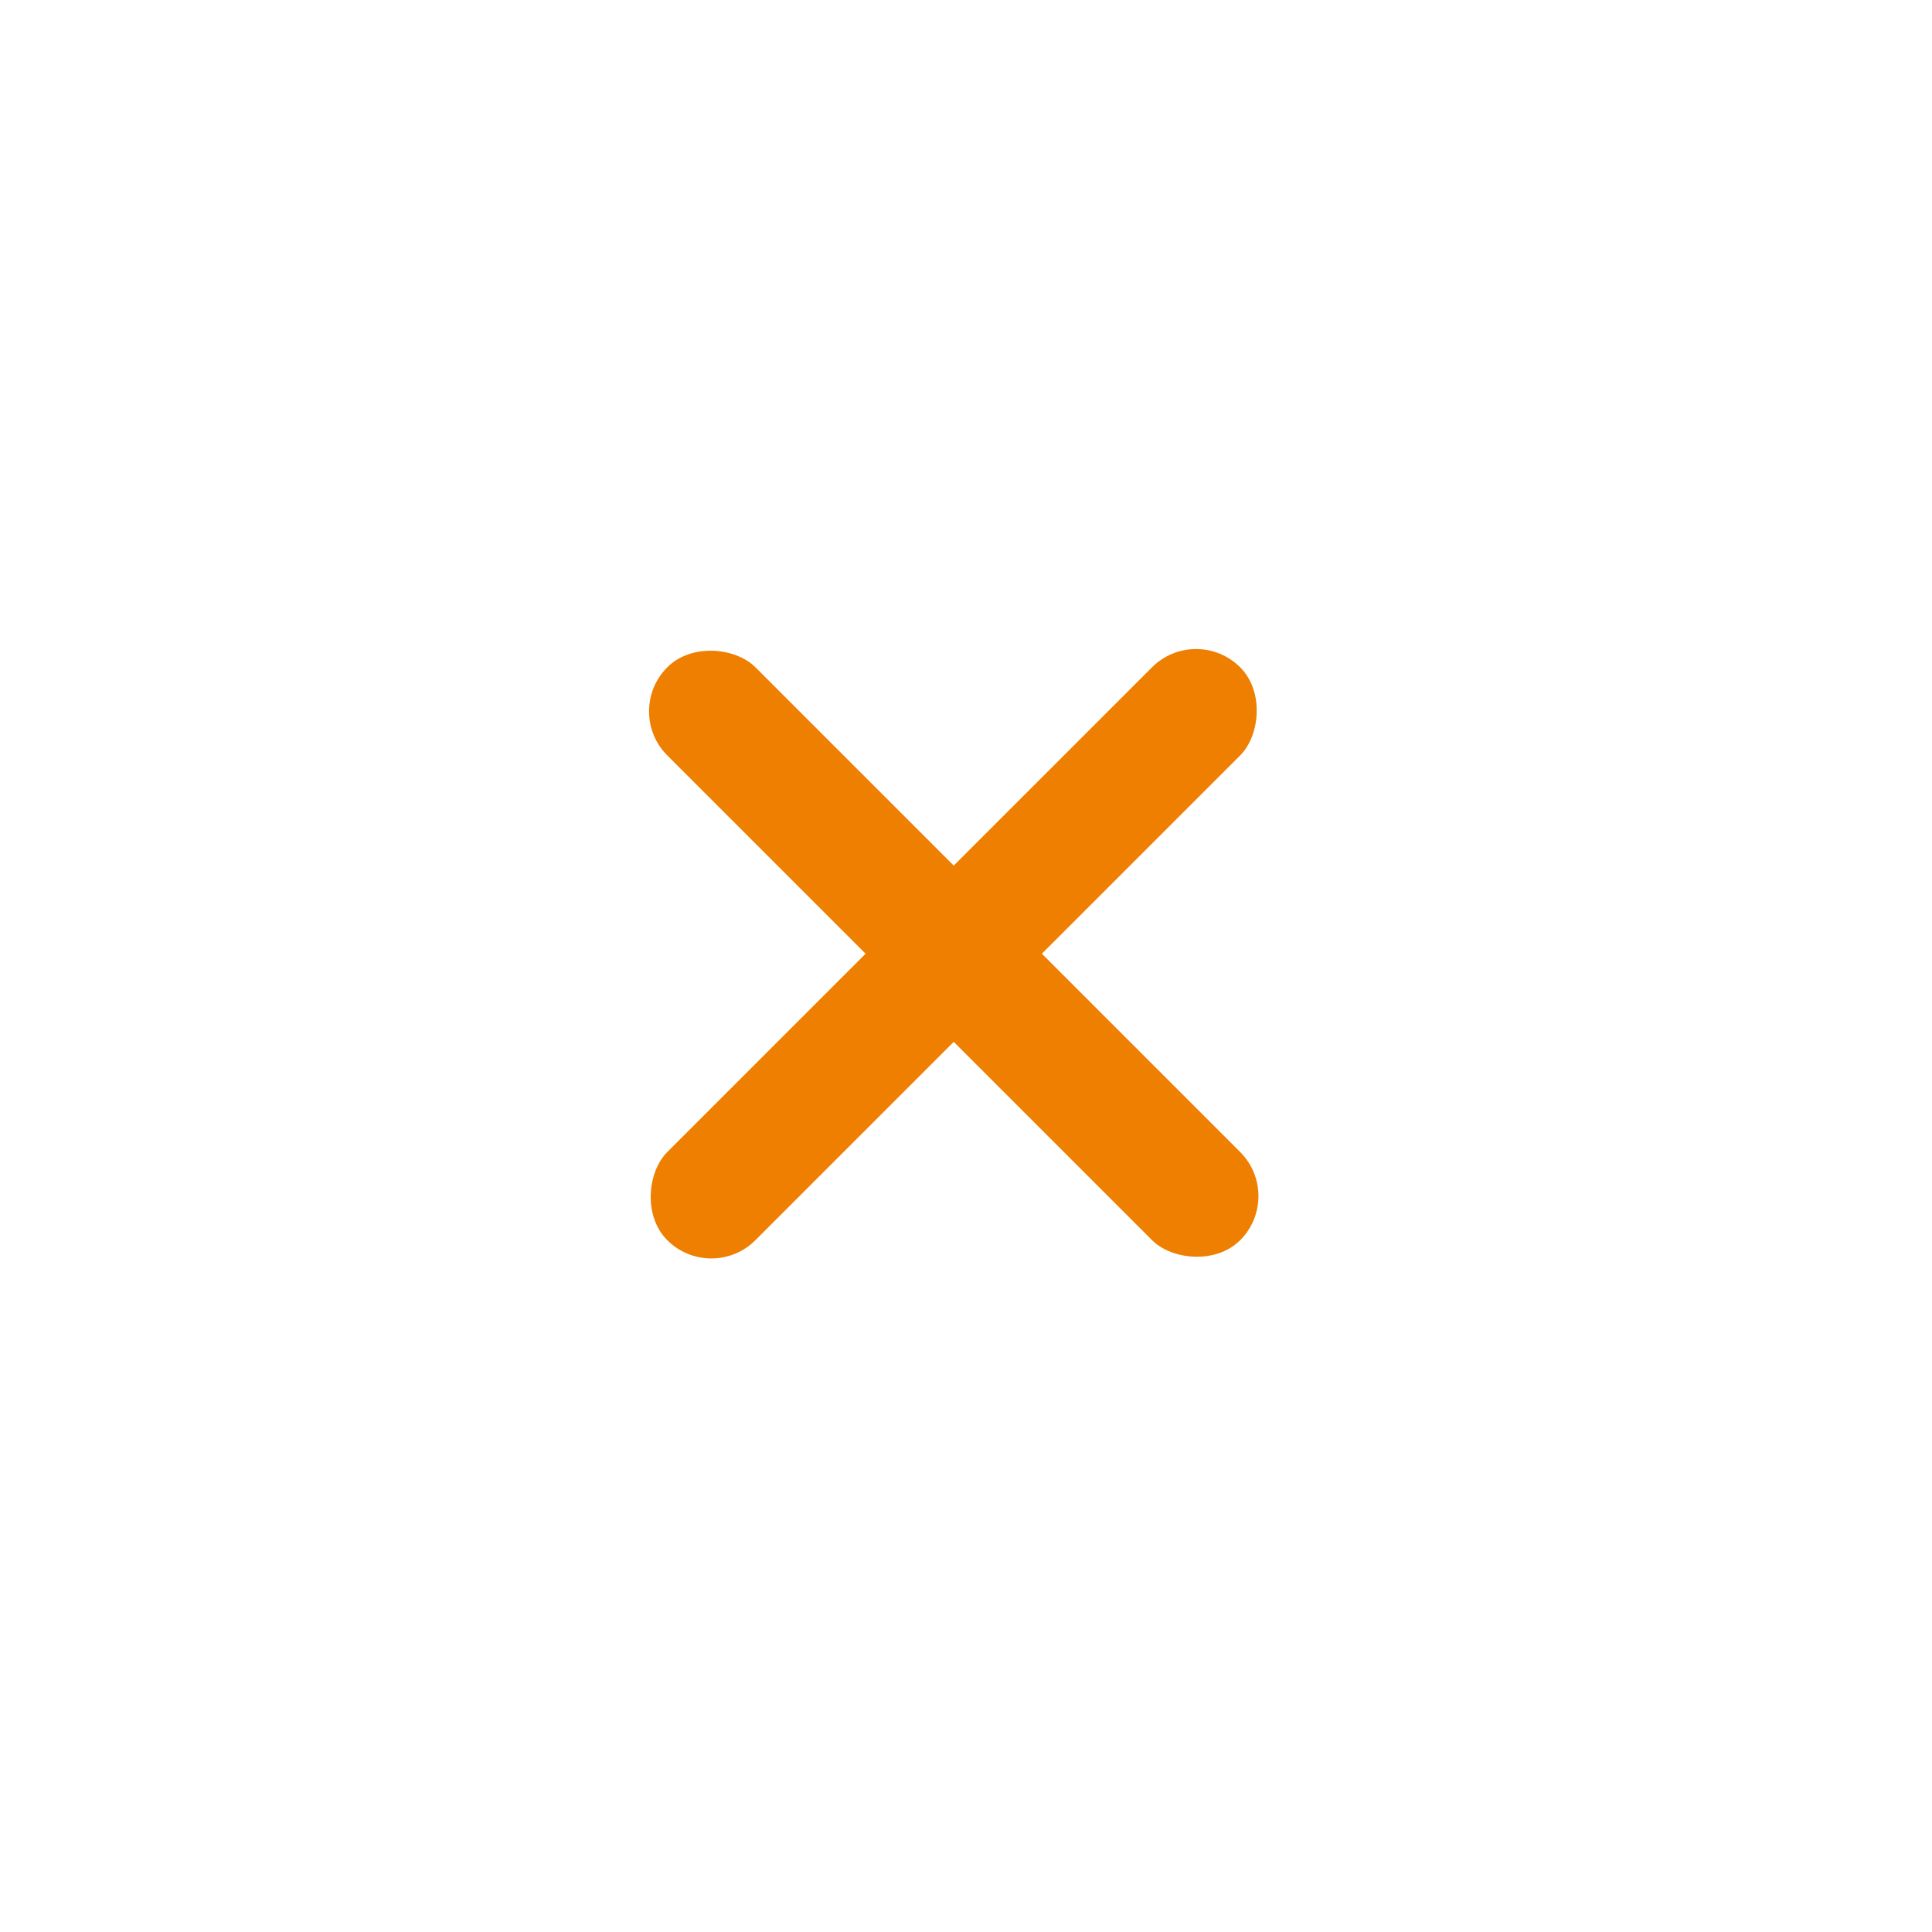 <svg width="31" height="31" viewBox="0 0 31 31" fill="none" xmlns="http://www.w3.org/2000/svg">
<g filter="url(#filter0_d_87_31801)">
<rect x="19.192" y="10" width="2" height="13" rx="1" transform="rotate(45 19.192 10)" fill="#EE7F01"/>
<rect x="10" y="11.414" width="2" height="13" rx="1" transform="rotate(-45 10 11.414)" fill="#EE7F01"/>
</g>
<defs>
<filter id="filter0_d_87_31801" x="0" y="0" width="31" height="31" filterUnits="userSpaceOnUse" color-interpolation-filters="sRGB">
<feFlood flood-opacity="0" result="BackgroundImageFix"/>
<feColorMatrix in="SourceAlpha" type="matrix" values="0 0 0 0 0 0 0 0 0 0 0 0 0 0 0 0 0 0 127 0" result="hardAlpha"/>
<feOffset/>
<feGaussianBlur stdDeviation="5"/>
<feComposite in2="hardAlpha" operator="out"/>
<feColorMatrix type="matrix" values="0 0 0 0 0 0 0 0 0 0 0 0 0 0 0 0 0 0 0.25 0"/>
<feBlend mode="normal" in2="BackgroundImageFix" result="effect1_dropShadow_87_31801"/>
<feBlend mode="normal" in="SourceGraphic" in2="effect1_dropShadow_87_31801" result="shape"/>
</filter>
</defs>
</svg>
